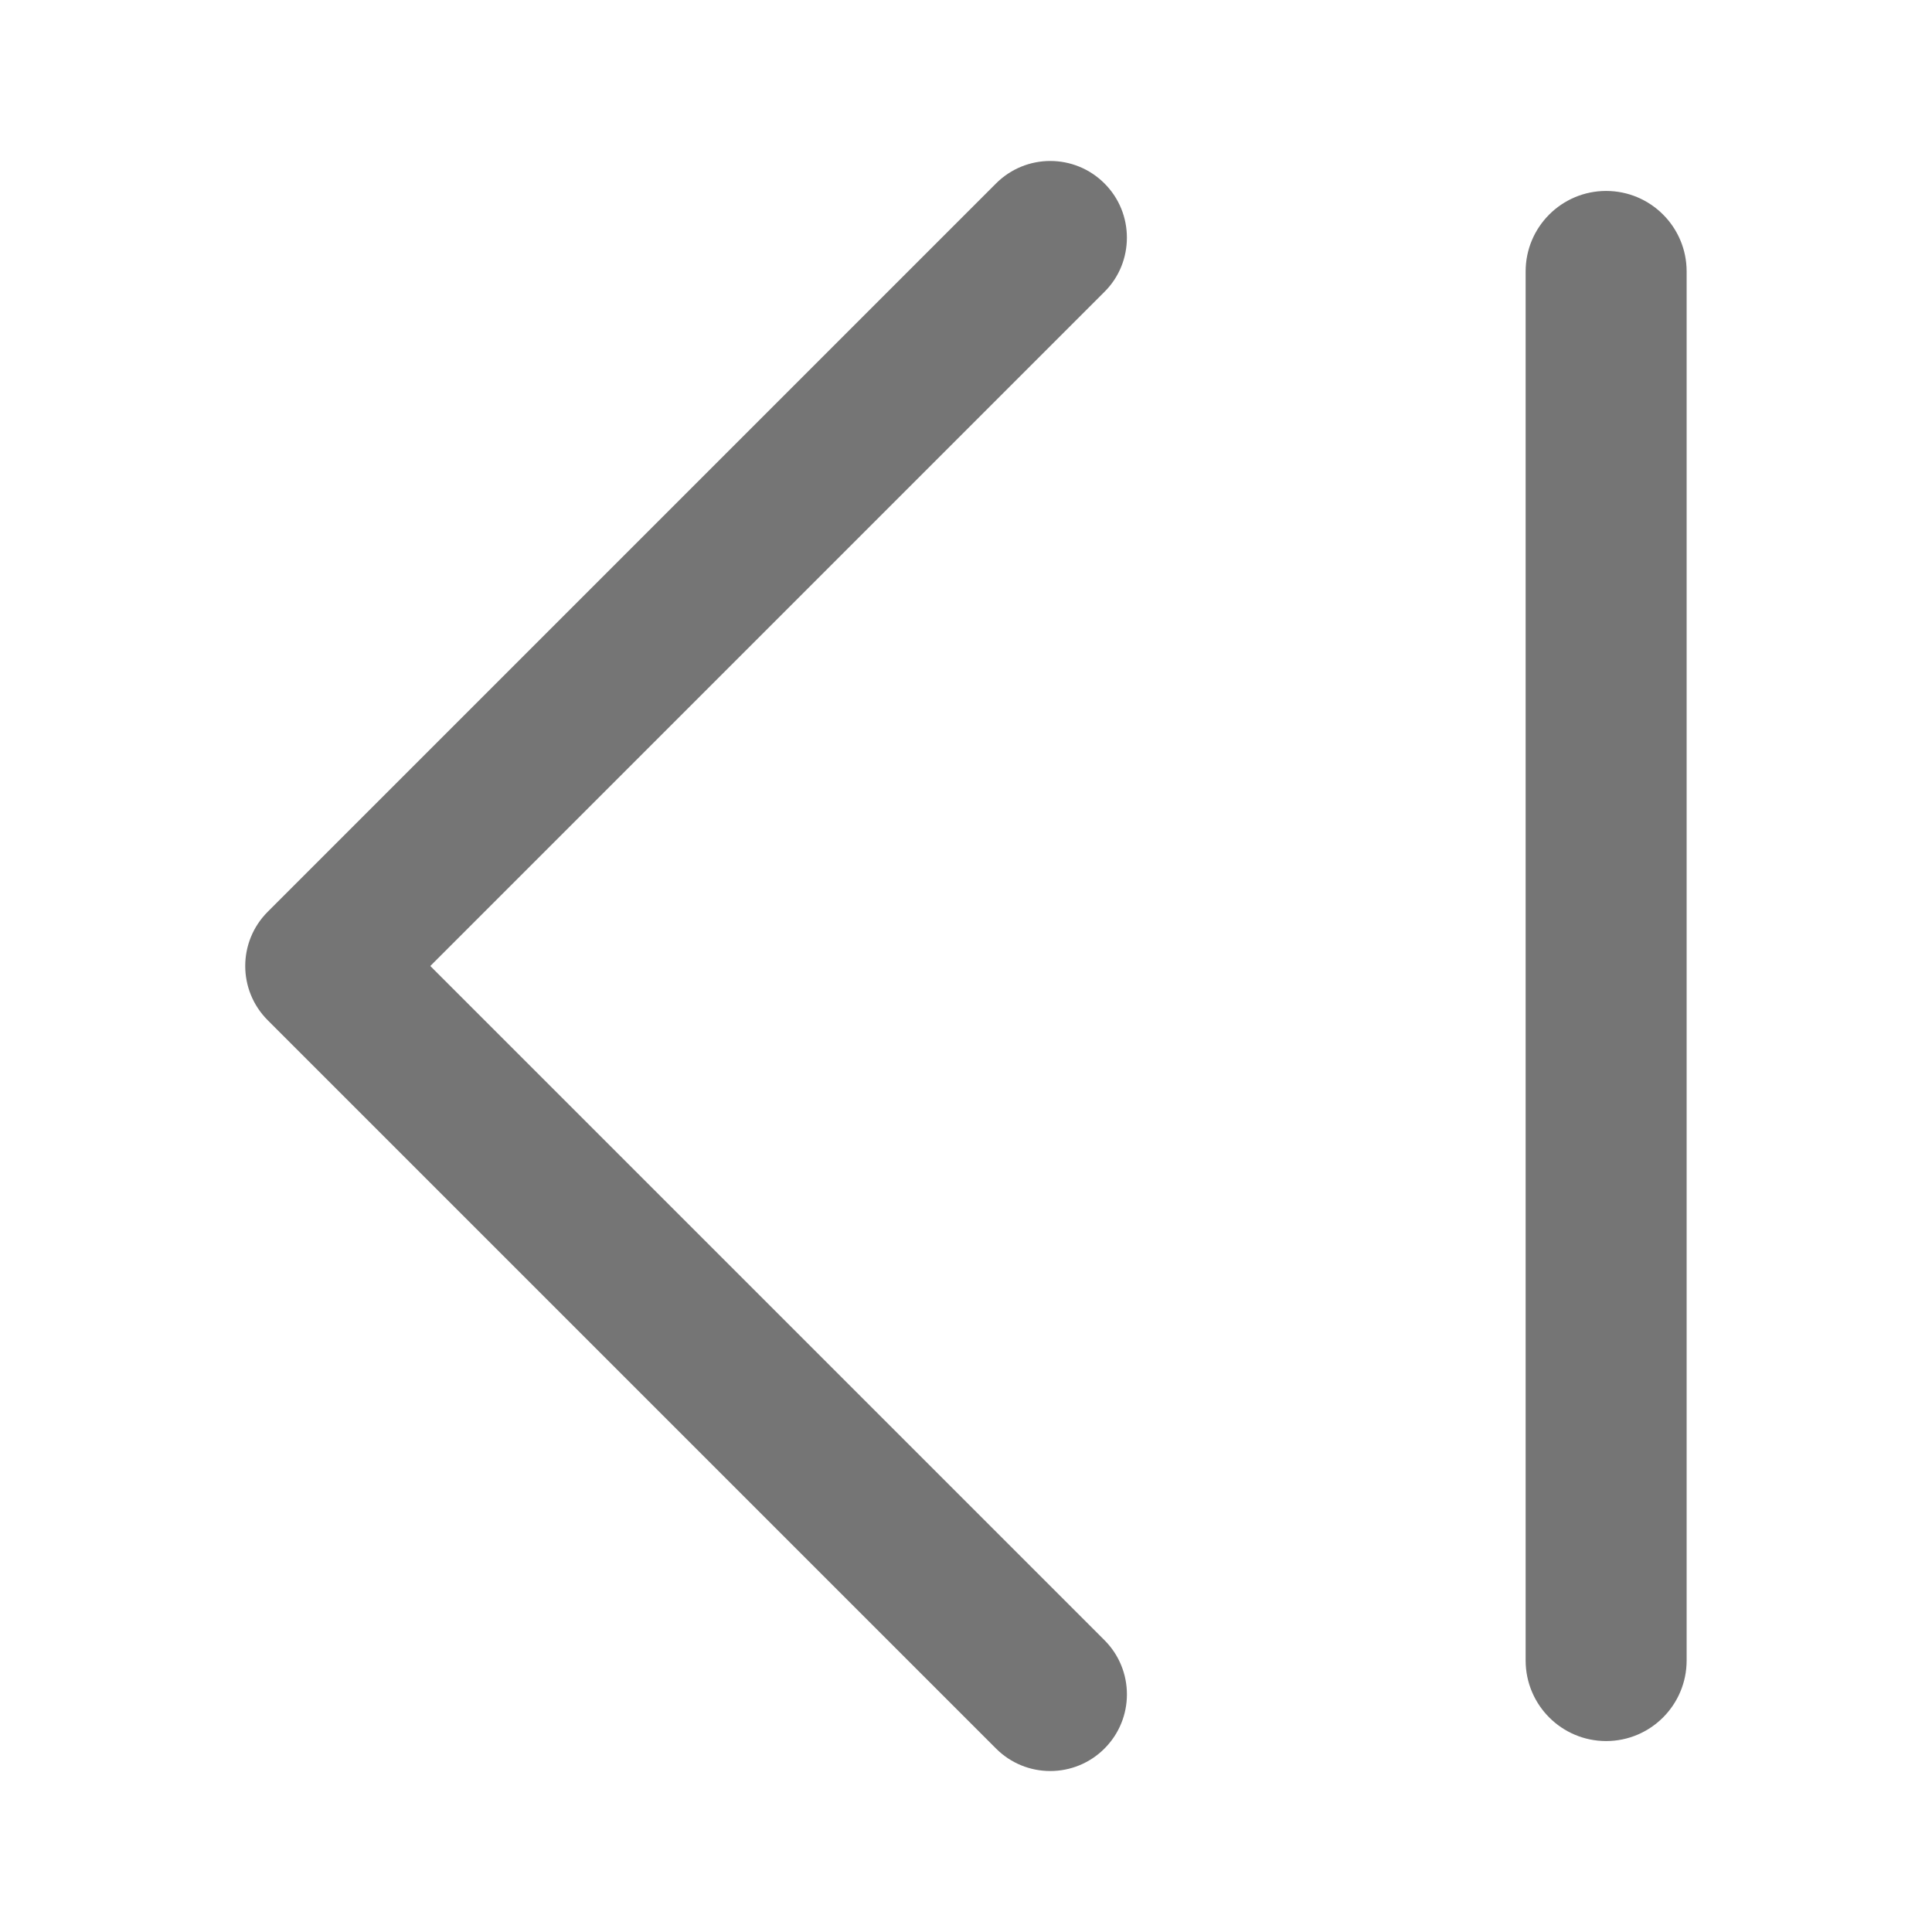 <svg width="18" height="18" viewBox="0 0 18 18" fill="none" xmlns="http://www.w3.org/2000/svg">
<path d="M2.494 9.505C2.215 9.226 2.215 8.774 2.494 8.495L9.28 1.709C9.559 1.43 10.011 1.43 10.29 1.709C10.43 1.849 10.499 2.031 10.499 2.214C10.499 2.397 10.43 2.58 10.29 2.719L4.009 9L10.29 15.281C10.569 15.56 10.569 16.012 10.29 16.291C10.011 16.57 9.559 16.57 9.28 16.291L2.494 9.505Z" fill="#757575"/>
<path d="M14.214 15.47C14.214 15.885 14.55 16.221 14.964 16.221C15.378 16.221 15.714 15.885 15.714 15.47V2.529C15.714 2.115 15.378 1.779 14.964 1.779C14.55 1.779 14.214 2.115 14.214 2.529V15.47Z" fill="#757575"/>
</svg>
